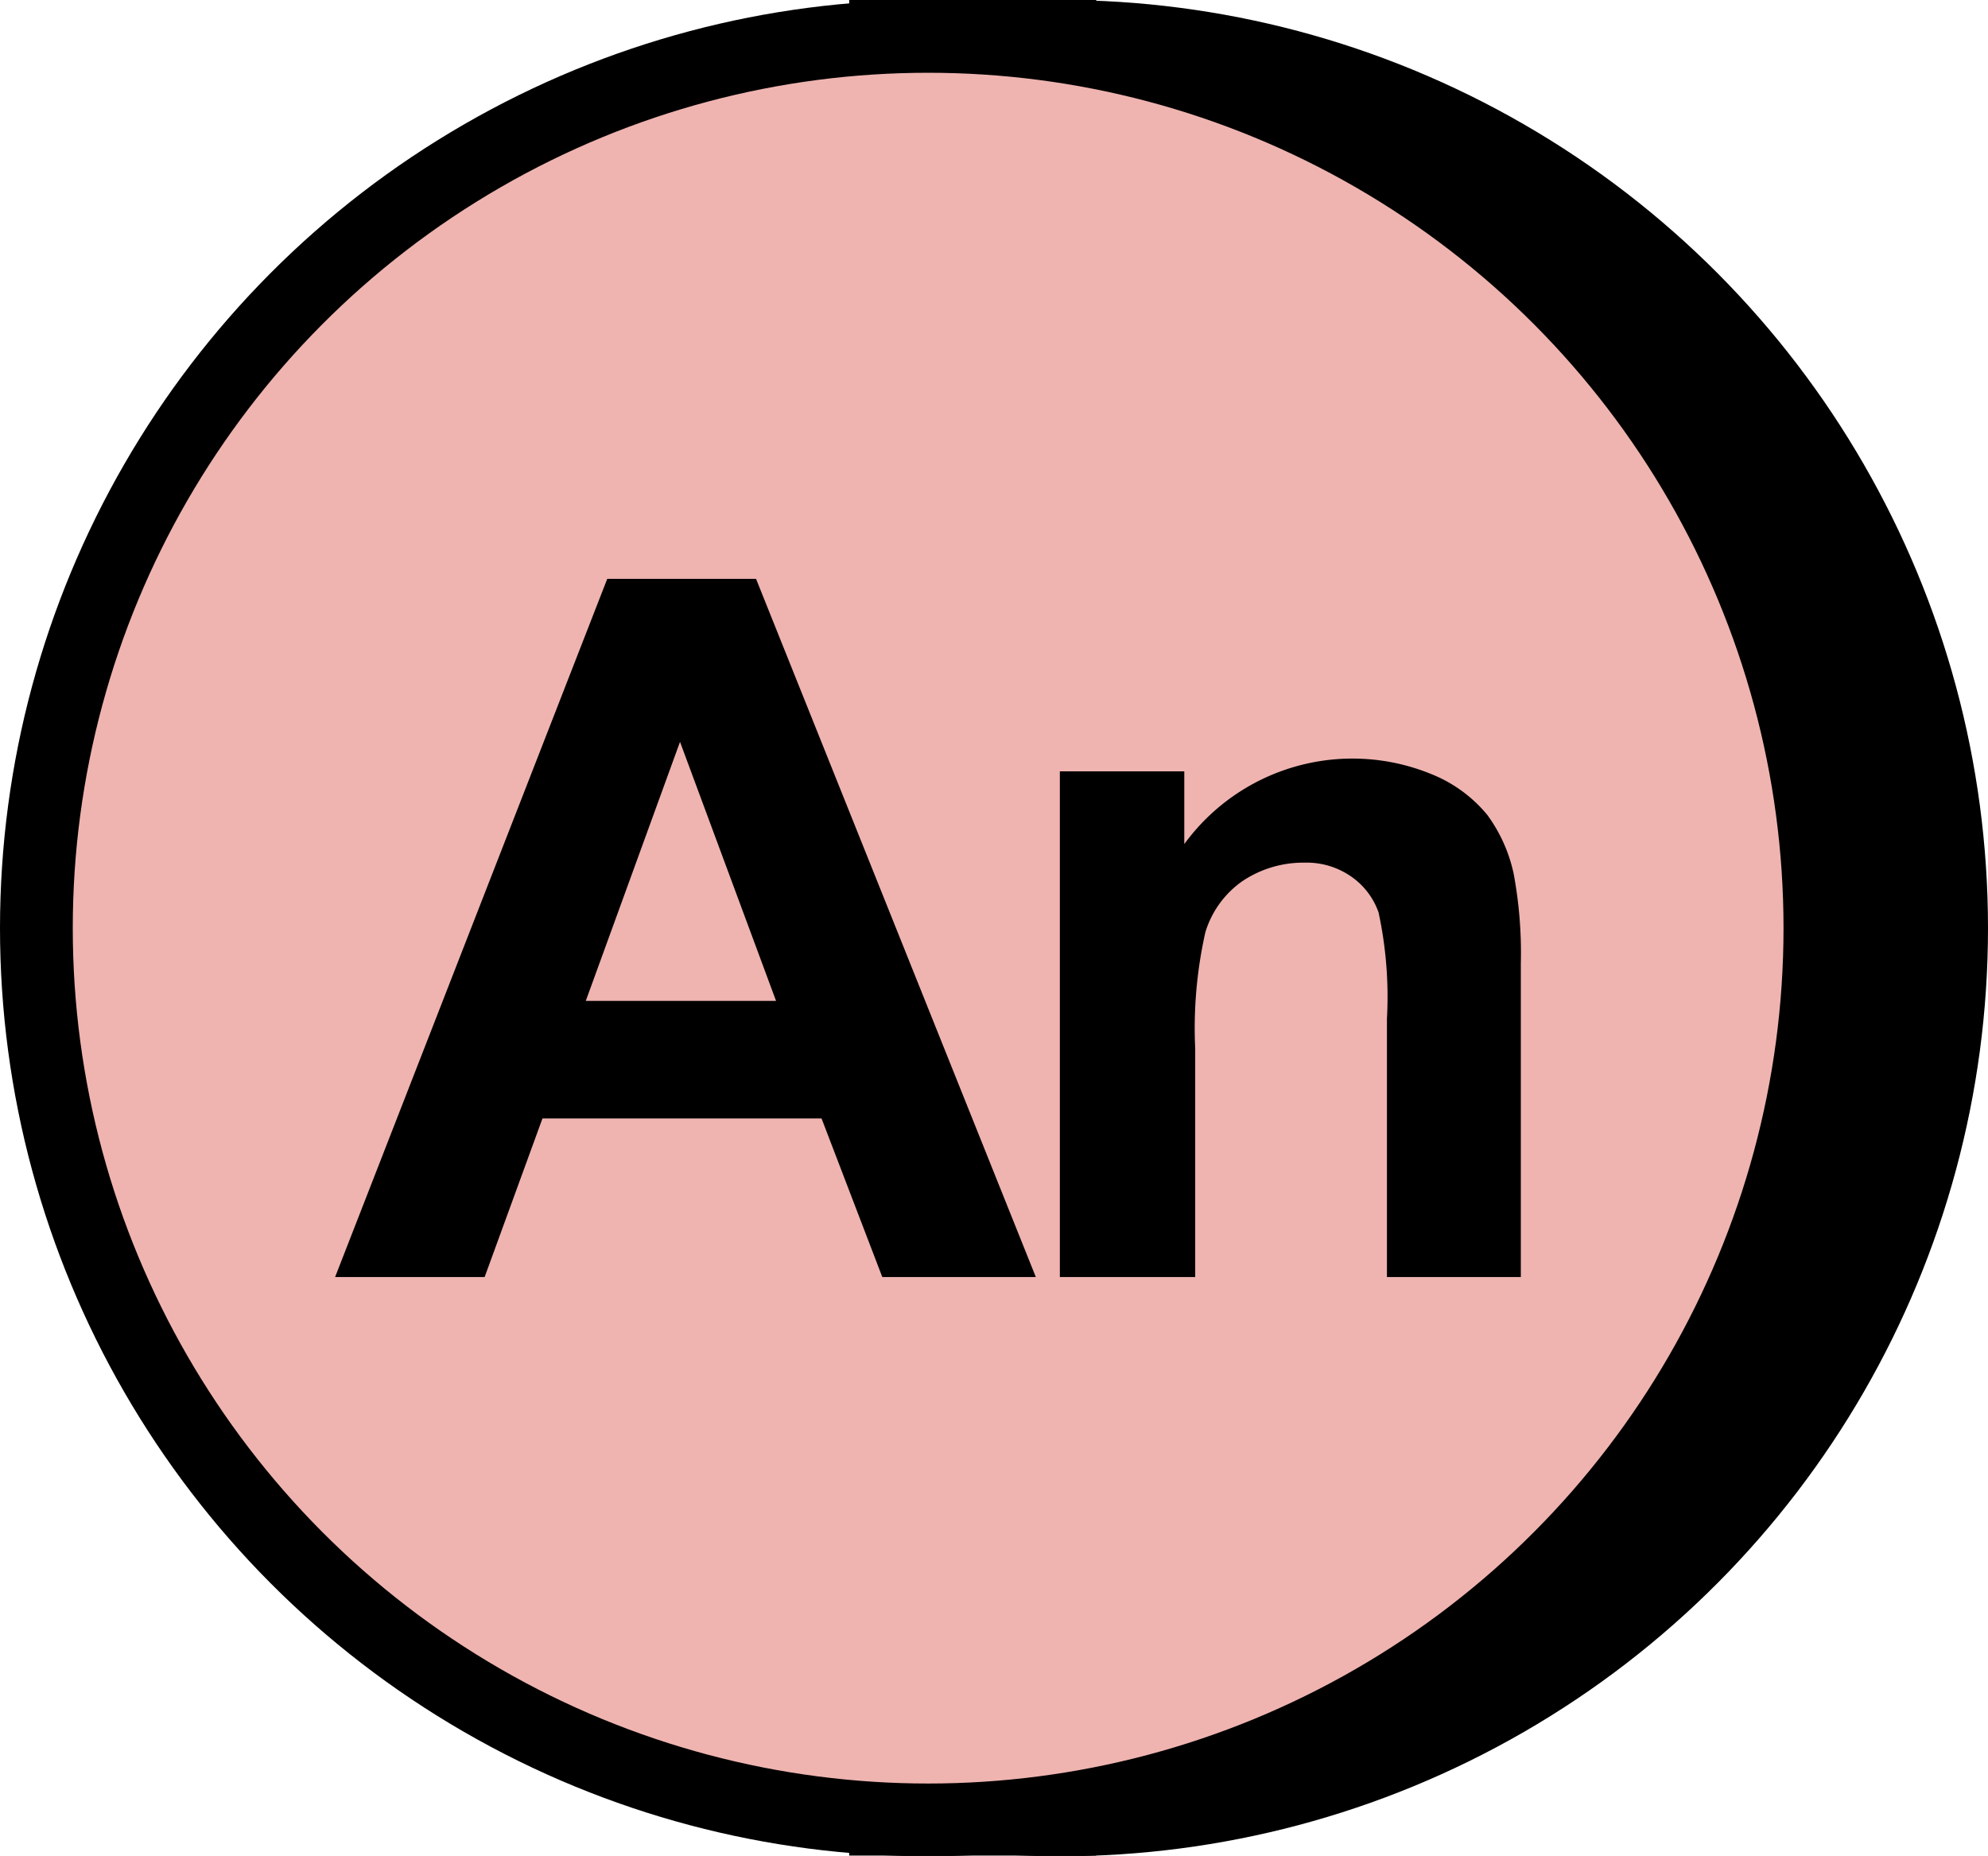 <svg xmlns="http://www.w3.org/2000/svg" viewBox="0 0 54.64 51.01"><defs><style>.cls-1,.cls-2{stroke:#000;stroke-miterlimit:10;stroke-width:2px;}.cls-2{fill:#efb4b0;}</style></defs><title>animate</title><g id="Layer_2" data-name="Layer 2"><g id="Layer_1-2" data-name="Layer 1"><rect class="cls-1" x="24.34" y="1" width="4.79" height="49"/><circle class="cls-1" cx="29.13" cy="25.51" r="24.51"/><circle class="cls-2" cx="25.51" cy="25.51" r="24.51"/><path d="M28.47,35.1H24.25l-1.67-4.36H14.91L13.32,35.1H9.21l7.48-19.19h4.09Zm-7.14-7.59-2.64-7.12L16.1,27.51Z"/><path d="M41.8,35.1H38.12V28a11,11,0,0,0-.23-2.92,2,2,0,0,0-.77-1,2.14,2.14,0,0,0-1.27-.37,3,3,0,0,0-1.72.52,2.66,2.66,0,0,0-1,1.39,12,12,0,0,0-.28,3.2V35.1H29.13V21.2h3.42v2a5.72,5.72,0,0,1,6.8-1.92,3.83,3.83,0,0,1,1.53,1.12A4.24,4.24,0,0,1,41.6,24a11.82,11.82,0,0,1,.2,2.47V35.1Z"/></g></g></svg>